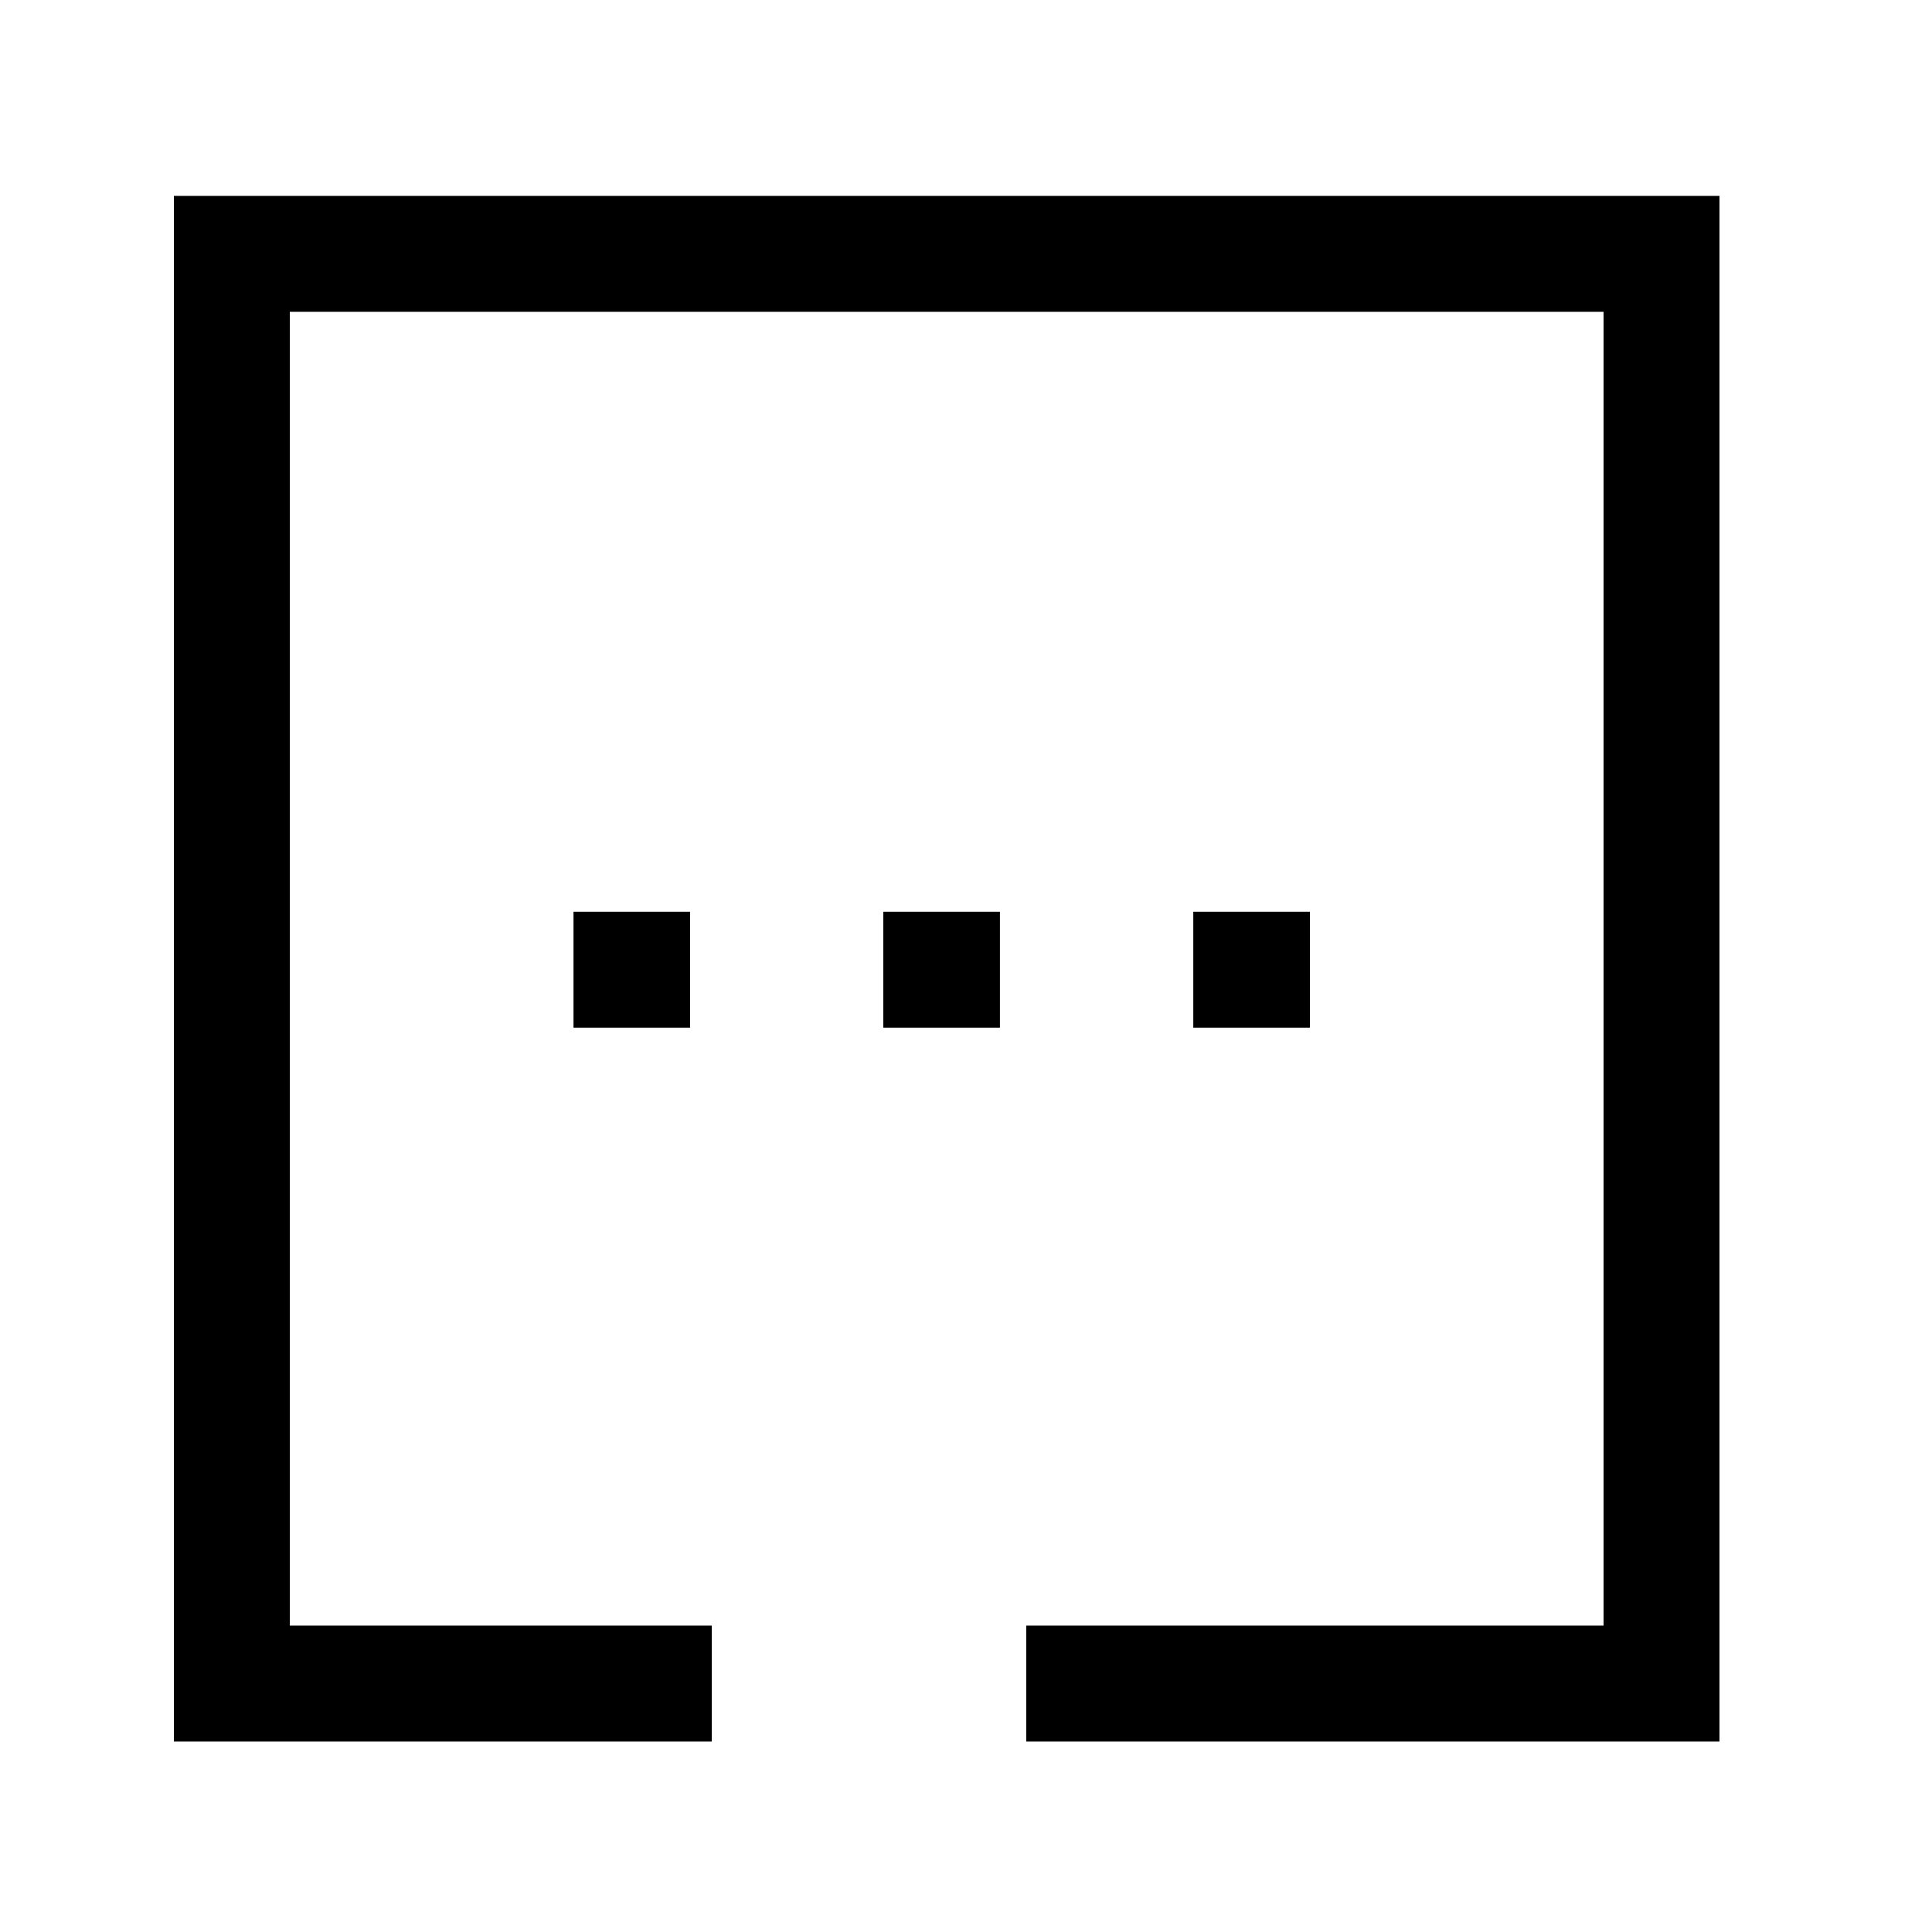 <svg width="25" height="25" viewBox="0 0 25 25" fill="none" xmlns="http://www.w3.org/2000/svg">
<path d="M16.191 12.548H16.2" stroke="currentColor" stroke-width="1.5" stroke-linecap="square" stroke-linejoin="round"/>
<path d="M12.18 12.548H12.189" stroke="currentColor" stroke-width="1.5" stroke-linecap="square" stroke-linejoin="round"/>
<path d="M8.171 12.548H8.18" stroke="currentColor" stroke-width="1.5" stroke-linecap="square" stroke-linejoin="round"/>
<path d="M14.03 21.785H21.5V3.285H3V21.785H8.46" stroke="currentColor" stroke-width="1.5" stroke-linecap="square"/>
</svg>
